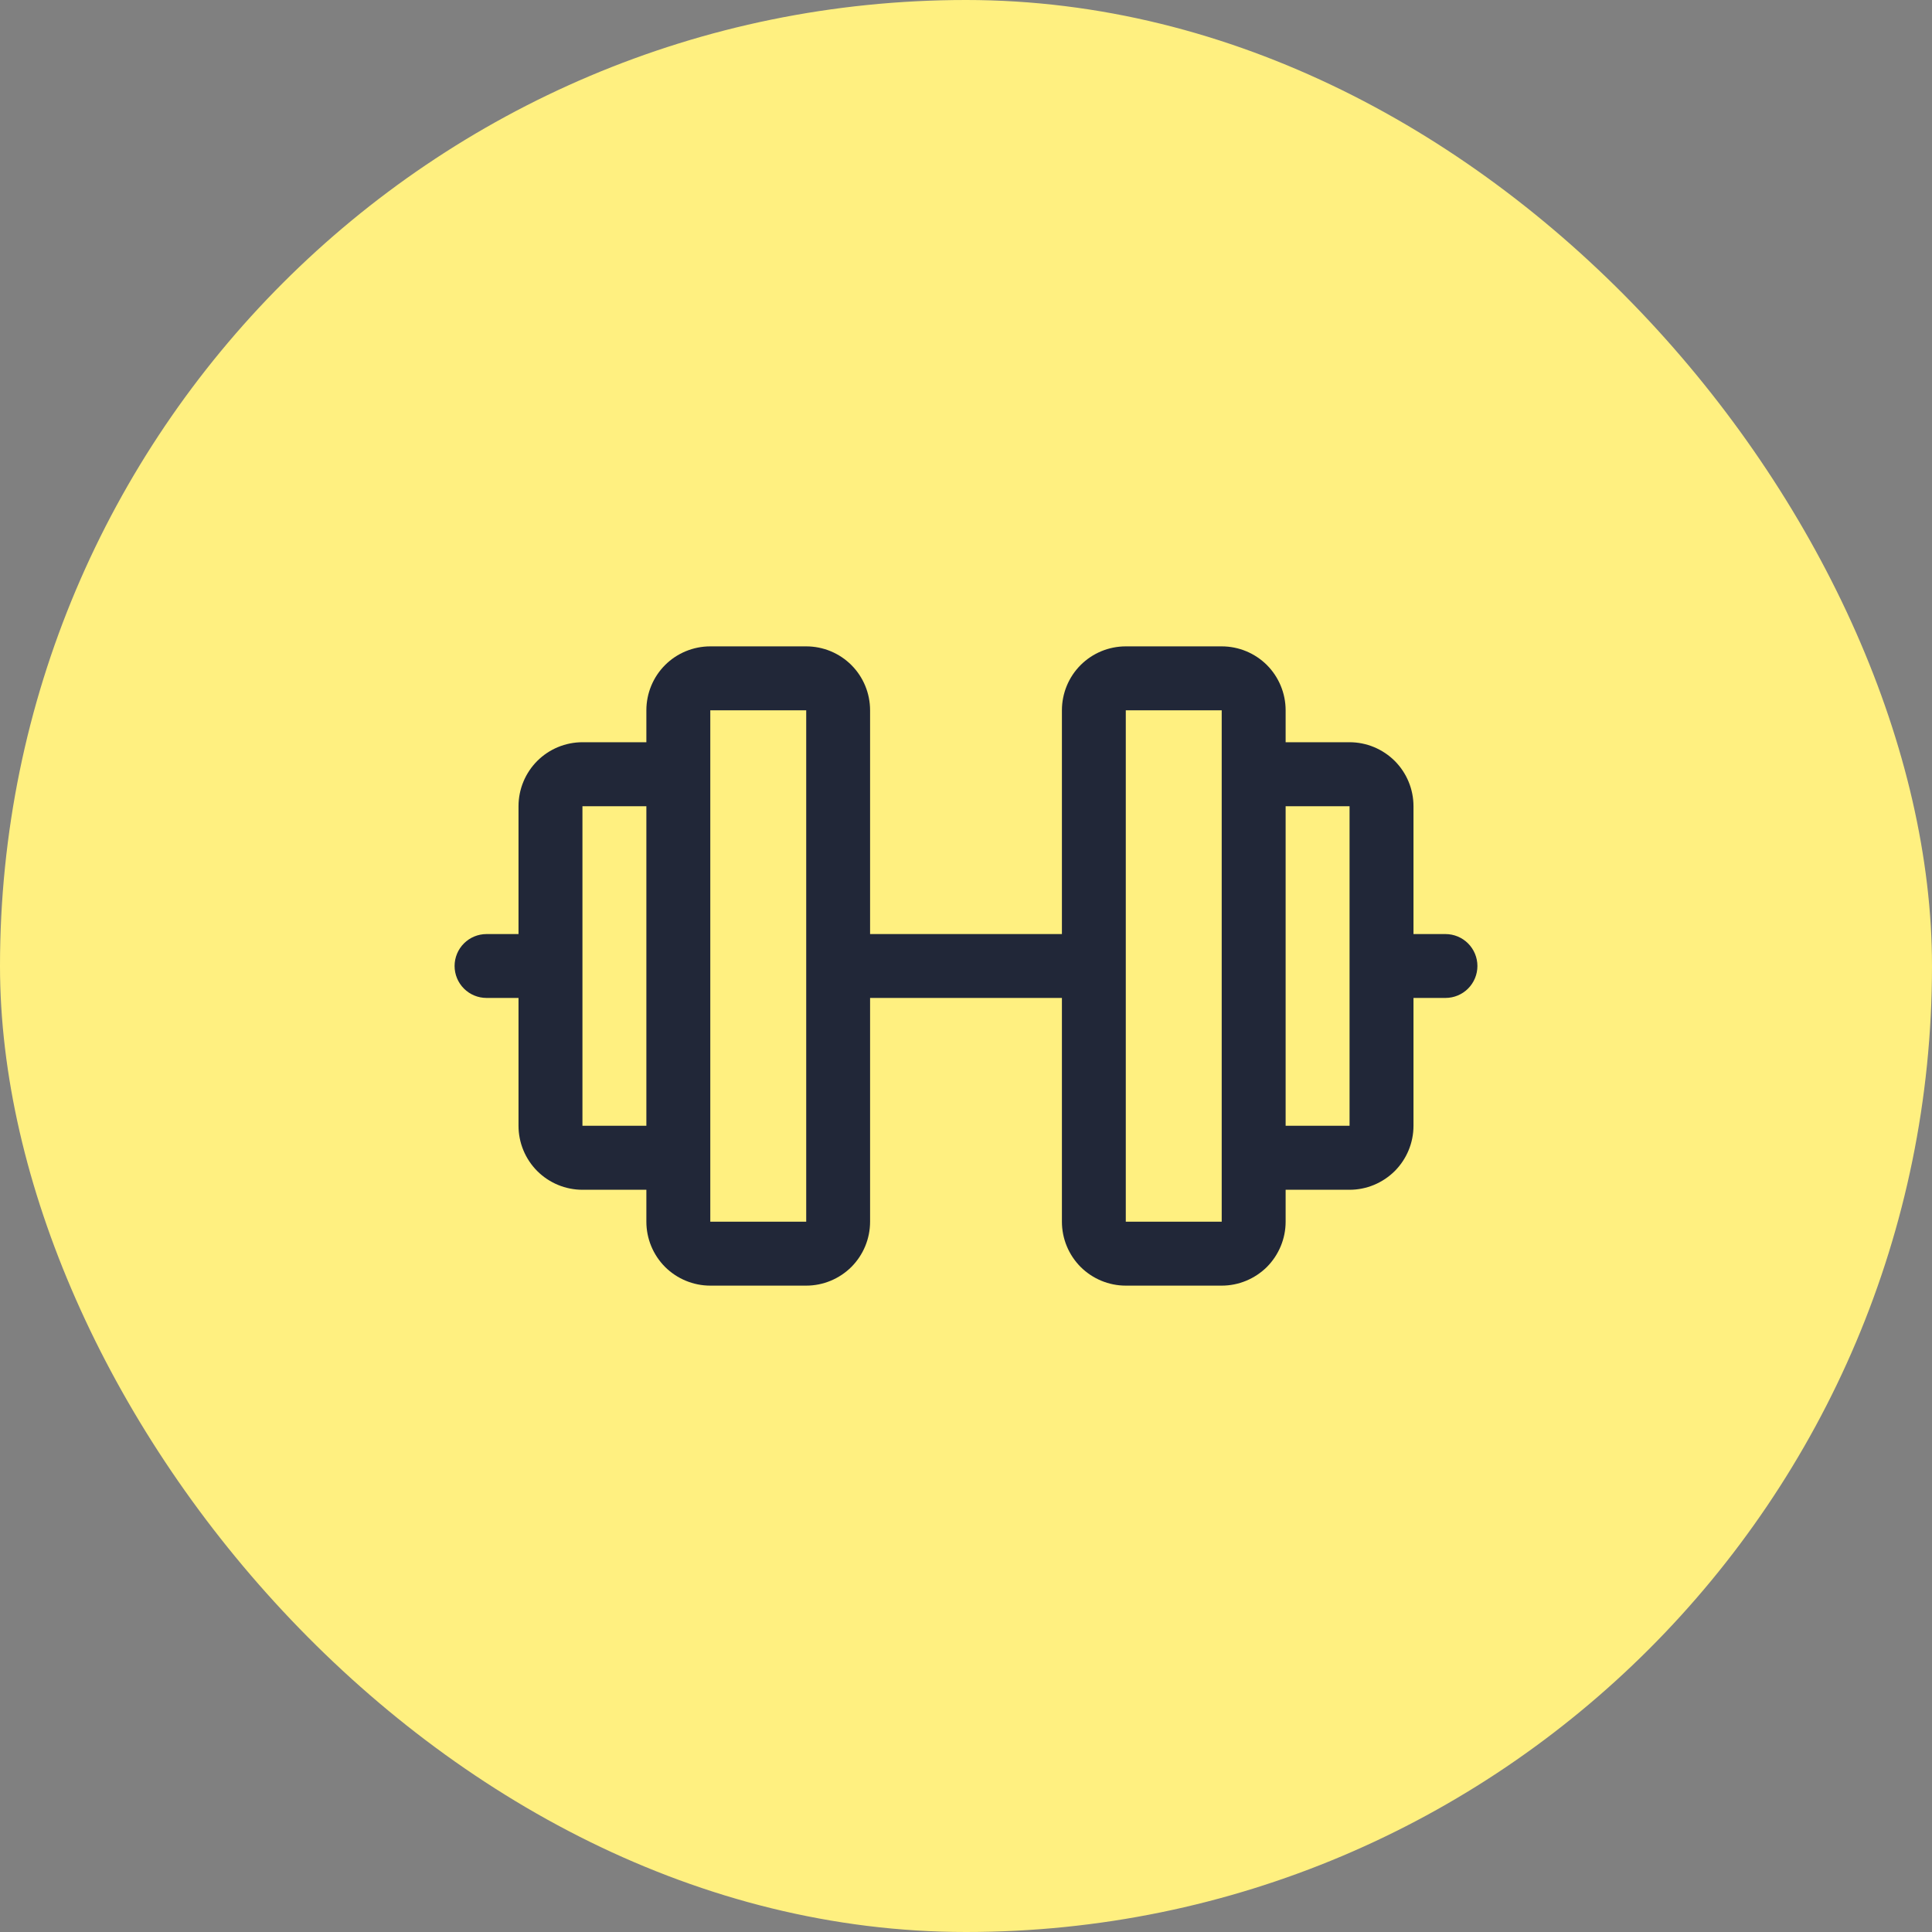 <svg width="34" height="34" viewBox="0 0 34 34" fill="none" xmlns="http://www.w3.org/2000/svg"><rect x="0" y="0" width="34" height="34" fill="#808080" stroke="none"/><rect width="34" height="34" rx="17" fill="#FFF080"/><g clip-path="url(#clip0_46_1041)"><path d="M25.438 16.438H24.875V14.188C24.875 13.889 24.756 13.603 24.546 13.392C24.334 13.181 24.048 13.062 23.75 13.062H22.625V12.5C22.625 12.202 22.506 11.915 22.296 11.704C22.084 11.493 21.798 11.375 21.5 11.375H19.812C19.514 11.375 19.228 11.493 19.017 11.704C18.806 11.915 18.688 12.202 18.688 12.5V16.438H15.312V12.5C15.312 12.202 15.194 11.915 14.983 11.704C14.772 11.493 14.486 11.375 14.188 11.375H12.5C12.202 11.375 11.915 11.493 11.704 11.704C11.493 11.915 11.375 12.202 11.375 12.5V13.062H10.25C9.952 13.062 9.665 13.181 9.454 13.392C9.244 13.603 9.125 13.889 9.125 14.188V16.438H8.562C8.413 16.438 8.27 16.497 8.165 16.602C8.059 16.708 8 16.851 8 17C8 17.149 8.059 17.292 8.165 17.398C8.27 17.503 8.413 17.562 8.562 17.562H9.125V19.812C9.125 20.111 9.244 20.397 9.454 20.608C9.665 20.819 9.952 20.938 10.25 20.938H11.375V21.5C11.375 21.798 11.493 22.084 11.704 22.296C11.915 22.506 12.202 22.625 12.5 22.625H14.188C14.486 22.625 14.772 22.506 14.983 22.296C15.194 22.084 15.312 21.798 15.312 21.5V17.562H18.688V21.5C18.688 21.798 18.806 22.084 19.017 22.296C19.228 22.506 19.514 22.625 19.812 22.625H21.5C21.798 22.625 22.084 22.506 22.296 22.296C22.506 22.084 22.625 21.798 22.625 21.5V20.938H23.75C24.048 20.938 24.334 20.819 24.546 20.608C24.756 20.397 24.875 20.111 24.875 19.812V17.562H25.438C25.587 17.562 25.73 17.503 25.835 17.398C25.941 17.292 26 17.149 26 17C26 16.851 25.941 16.708 25.835 16.602C25.73 16.497 25.587 16.438 25.438 16.438ZM10.25 19.812V14.188H11.375V19.812H10.25ZM14.188 21.5H12.5V12.5H14.188V21.5ZM21.5 21.5H19.812V12.5H21.5V20.362C21.5 20.367 21.5 20.371 21.5 20.375C21.5 20.379 21.5 20.383 21.5 20.388V21.5ZM23.75 19.812H22.625V14.188H23.75V19.812Z" fill="#212738"/></g><defs><clipPath id="clip0_46_1041"><rect width="18" height="18" fill="white" transform="translate(8 8)"/></clipPath></defs></svg>